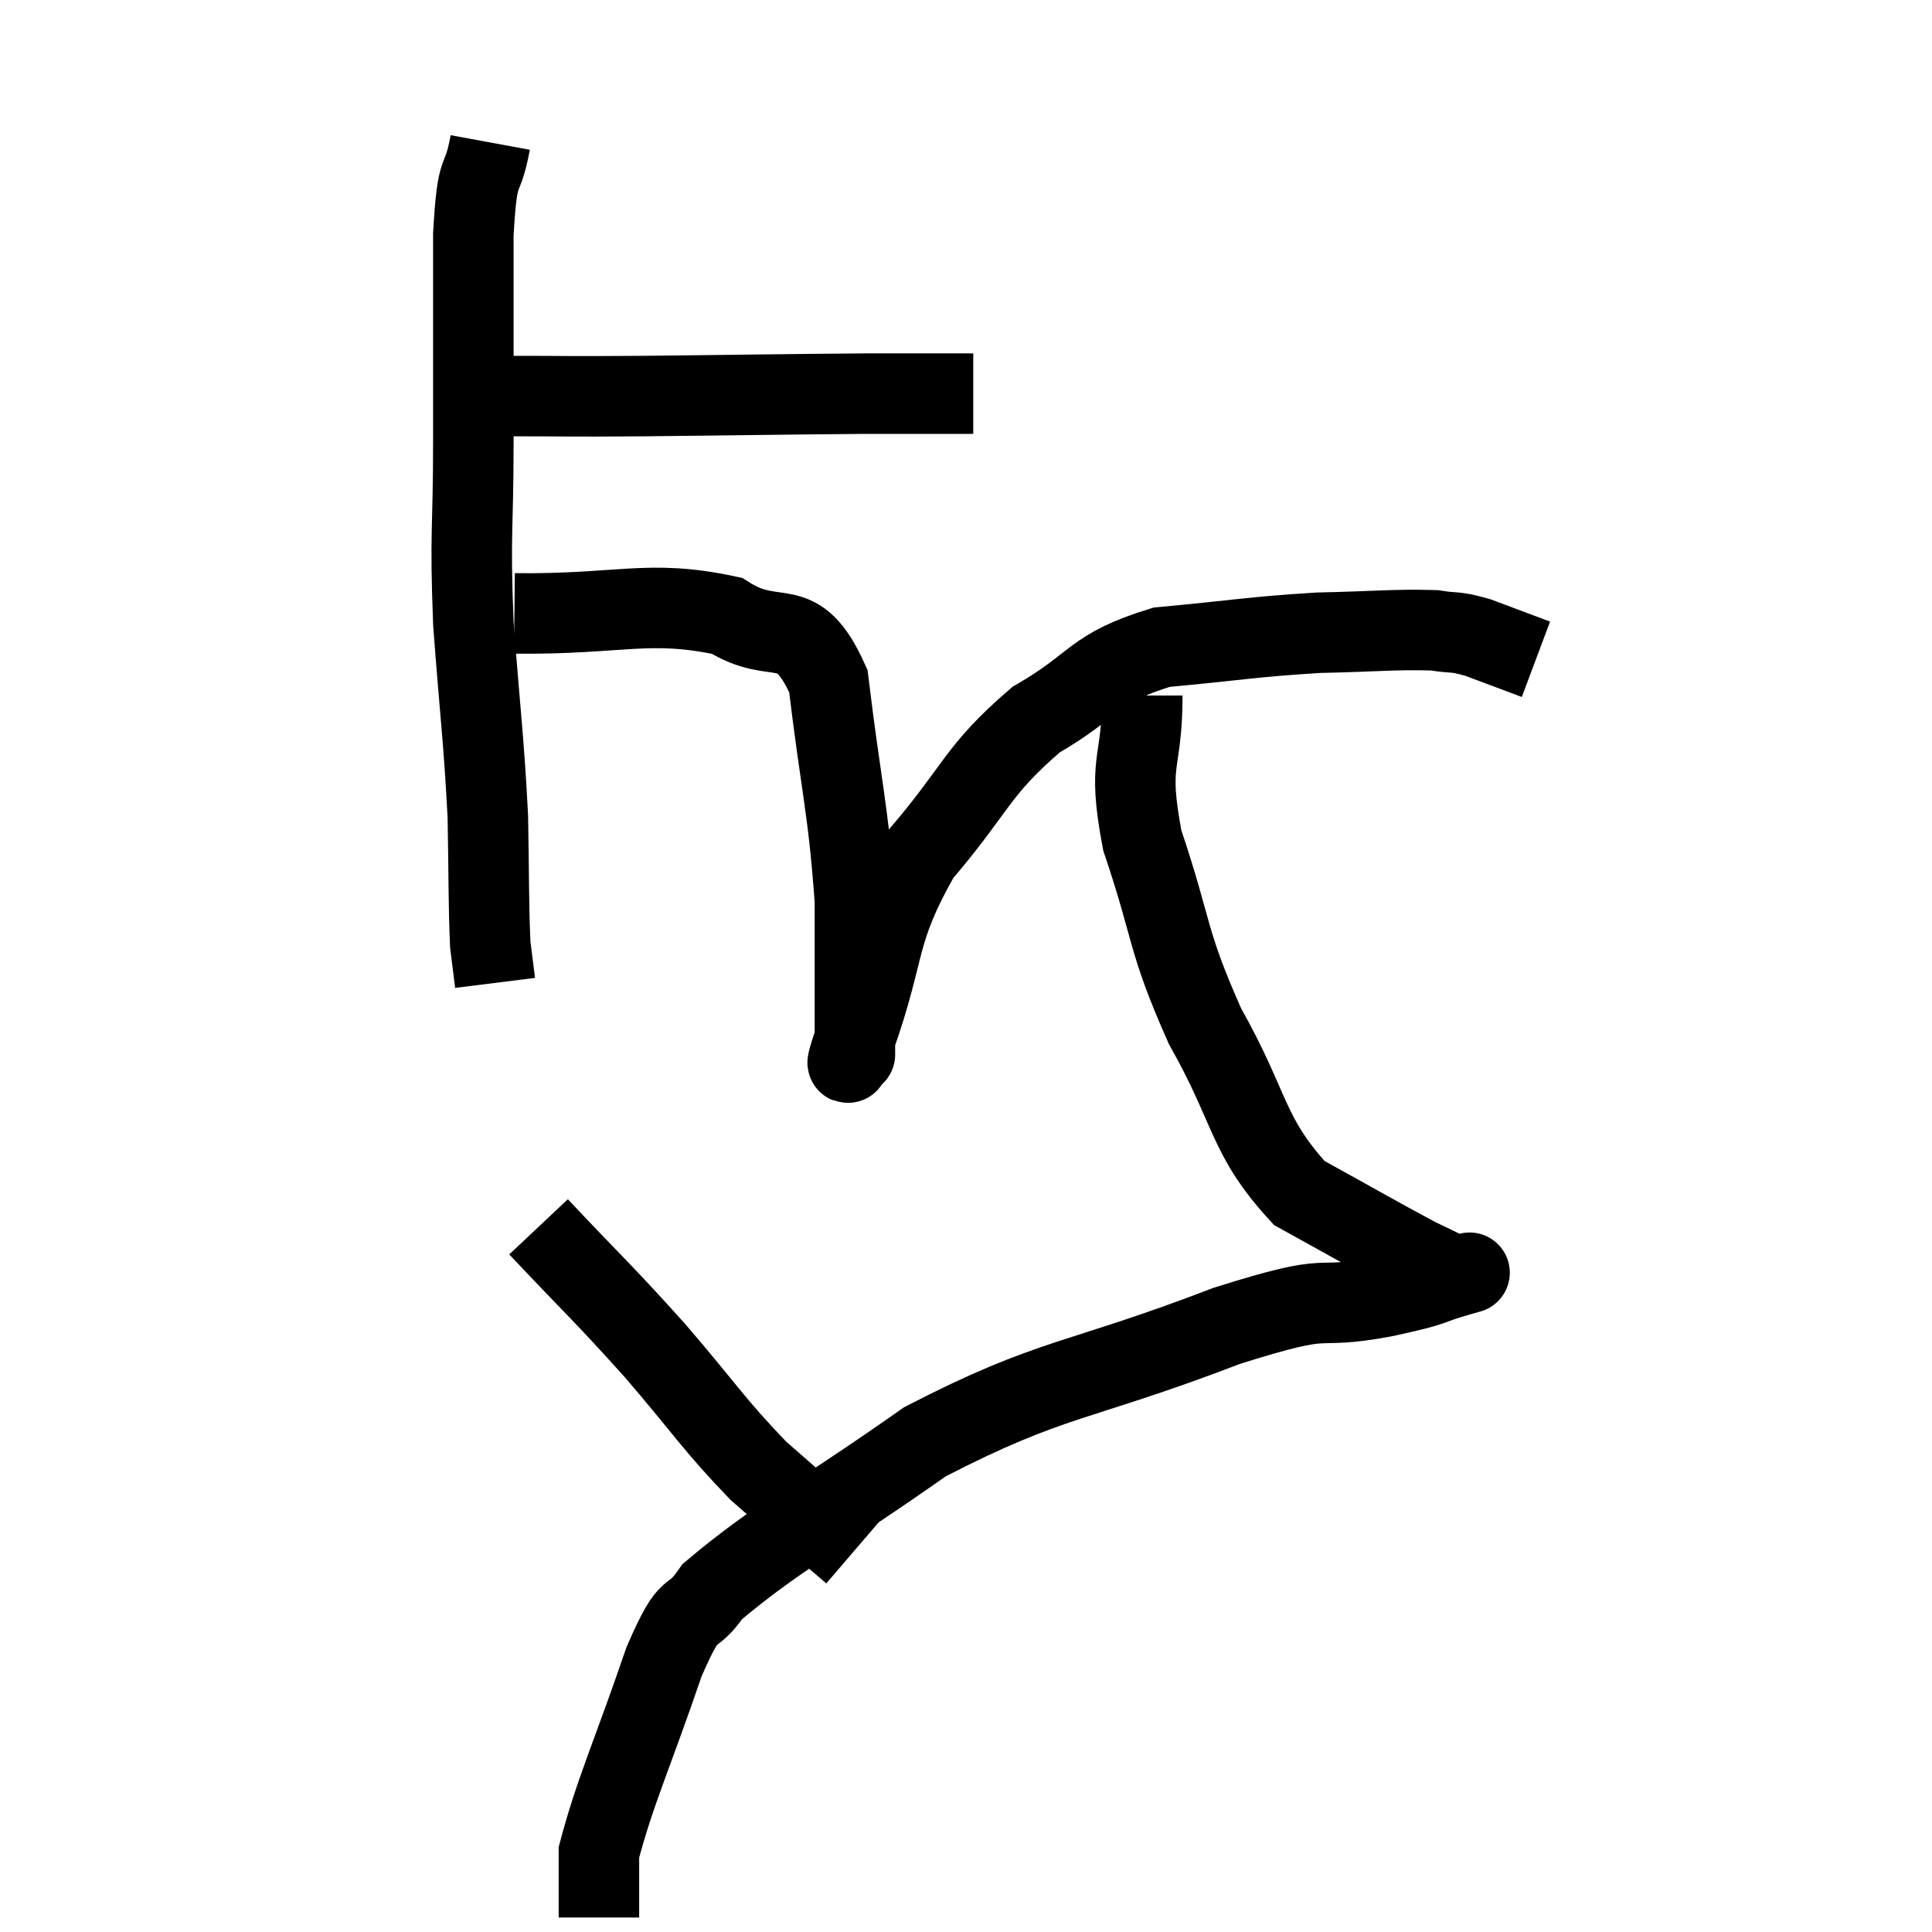 <svg width="48" height="48" viewBox="0 0 48 48" xmlns="http://www.w3.org/2000/svg"><path d="M 11.58 9.84 C 12.12 9.84, 11.55 9.84, 12.66 9.84 C 14.34 9.84, 13.815 9.855, 16.02 9.84 C 18.75 9.81, 19.56 9.795, 21.48 9.78 C 22.59 9.78, 23.025 9.78, 23.7 9.78 L 24.18 9.78" fill="none" stroke="black" stroke-width="2"></path><path d="M 12.18 3.54 C 11.97 4.68, 11.865 3.96, 11.76 5.82 C 11.76 8.4, 11.76 8.565, 11.76 10.98 C 11.76 13.23, 11.67 13.155, 11.76 15.48 C 11.94 17.88, 12.015 18.285, 12.12 20.28 C 12.15 21.87, 12.135 22.425, 12.18 23.46 L 12.3 24.42" fill="none" stroke="black" stroke-width="2"></path><path d="M 12.78 15.24 C 15.42 15.27, 16.11 14.88, 18.06 15.3 C 19.32 16.11, 19.785 15.15, 20.58 16.92 C 20.91 19.65, 21.075 20.07, 21.24 22.38 C 21.24 24.27, 21.24 25.215, 21.24 26.16 C 21.24 26.16, 21.24 26.25, 21.24 26.16 C 21.24 25.98, 20.835 27.03, 21.24 25.8 C 22.05 23.52, 21.735 23.22, 22.86 21.24 C 24.3 19.56, 24.24 19.17, 25.74 17.88 C 27.3 16.98, 27.105 16.62, 28.86 16.08 C 30.81 15.9, 31.065 15.825, 32.76 15.72 C 34.2 15.69, 34.65 15.63, 35.64 15.66 C 36.18 15.75, 36.09 15.66, 36.72 15.84 C 37.44 16.11, 37.8 16.245, 38.16 16.38 L 38.16 16.38" fill="none" stroke="black" stroke-width="2"></path><path d="M 28.38 17.28 C 28.38 19.08, 27.99 18.825, 28.38 20.88 C 29.16 23.19, 28.965 23.31, 29.94 25.5 C 31.11 27.57, 30.96 28.2, 32.28 29.64 C 33.75 30.45, 34.26 30.75, 35.22 31.26 C 35.67 31.47, 35.85 31.575, 36.12 31.68 C 36.21 31.68, 36.255 31.68, 36.3 31.68 C 36.3 31.68, 36.78 31.545, 36.3 31.68 C 35.34 31.95, 35.835 31.905, 34.38 32.22 C 32.43 32.58, 33.33 32.04, 30.48 32.94 C 26.73 34.38, 26.175 34.17, 22.98 35.82 C 20.34 37.68, 19.32 38.175, 17.7 39.54 C 17.1 40.41, 17.205 39.66, 16.5 41.28 C 15.69 43.65, 15.285 44.49, 14.88 46.02 C 14.88 46.71, 14.88 46.995, 14.88 47.4 L 14.88 47.64" fill="none" stroke="black" stroke-width="2"></path><path d="M 13.38 30.48 C 14.82 32.01, 14.895 32.025, 16.26 33.54 C 17.55 35.04, 17.715 35.37, 18.84 36.54 C 19.8 37.38, 20.175 37.71, 20.76 38.22 C 20.97 38.4, 21.075 38.49, 21.18 38.58 C 21.18 38.58, 21.18 38.58, 21.18 38.58 L 21.18 38.58" fill="none" stroke="black" stroke-width="2"></path></svg>